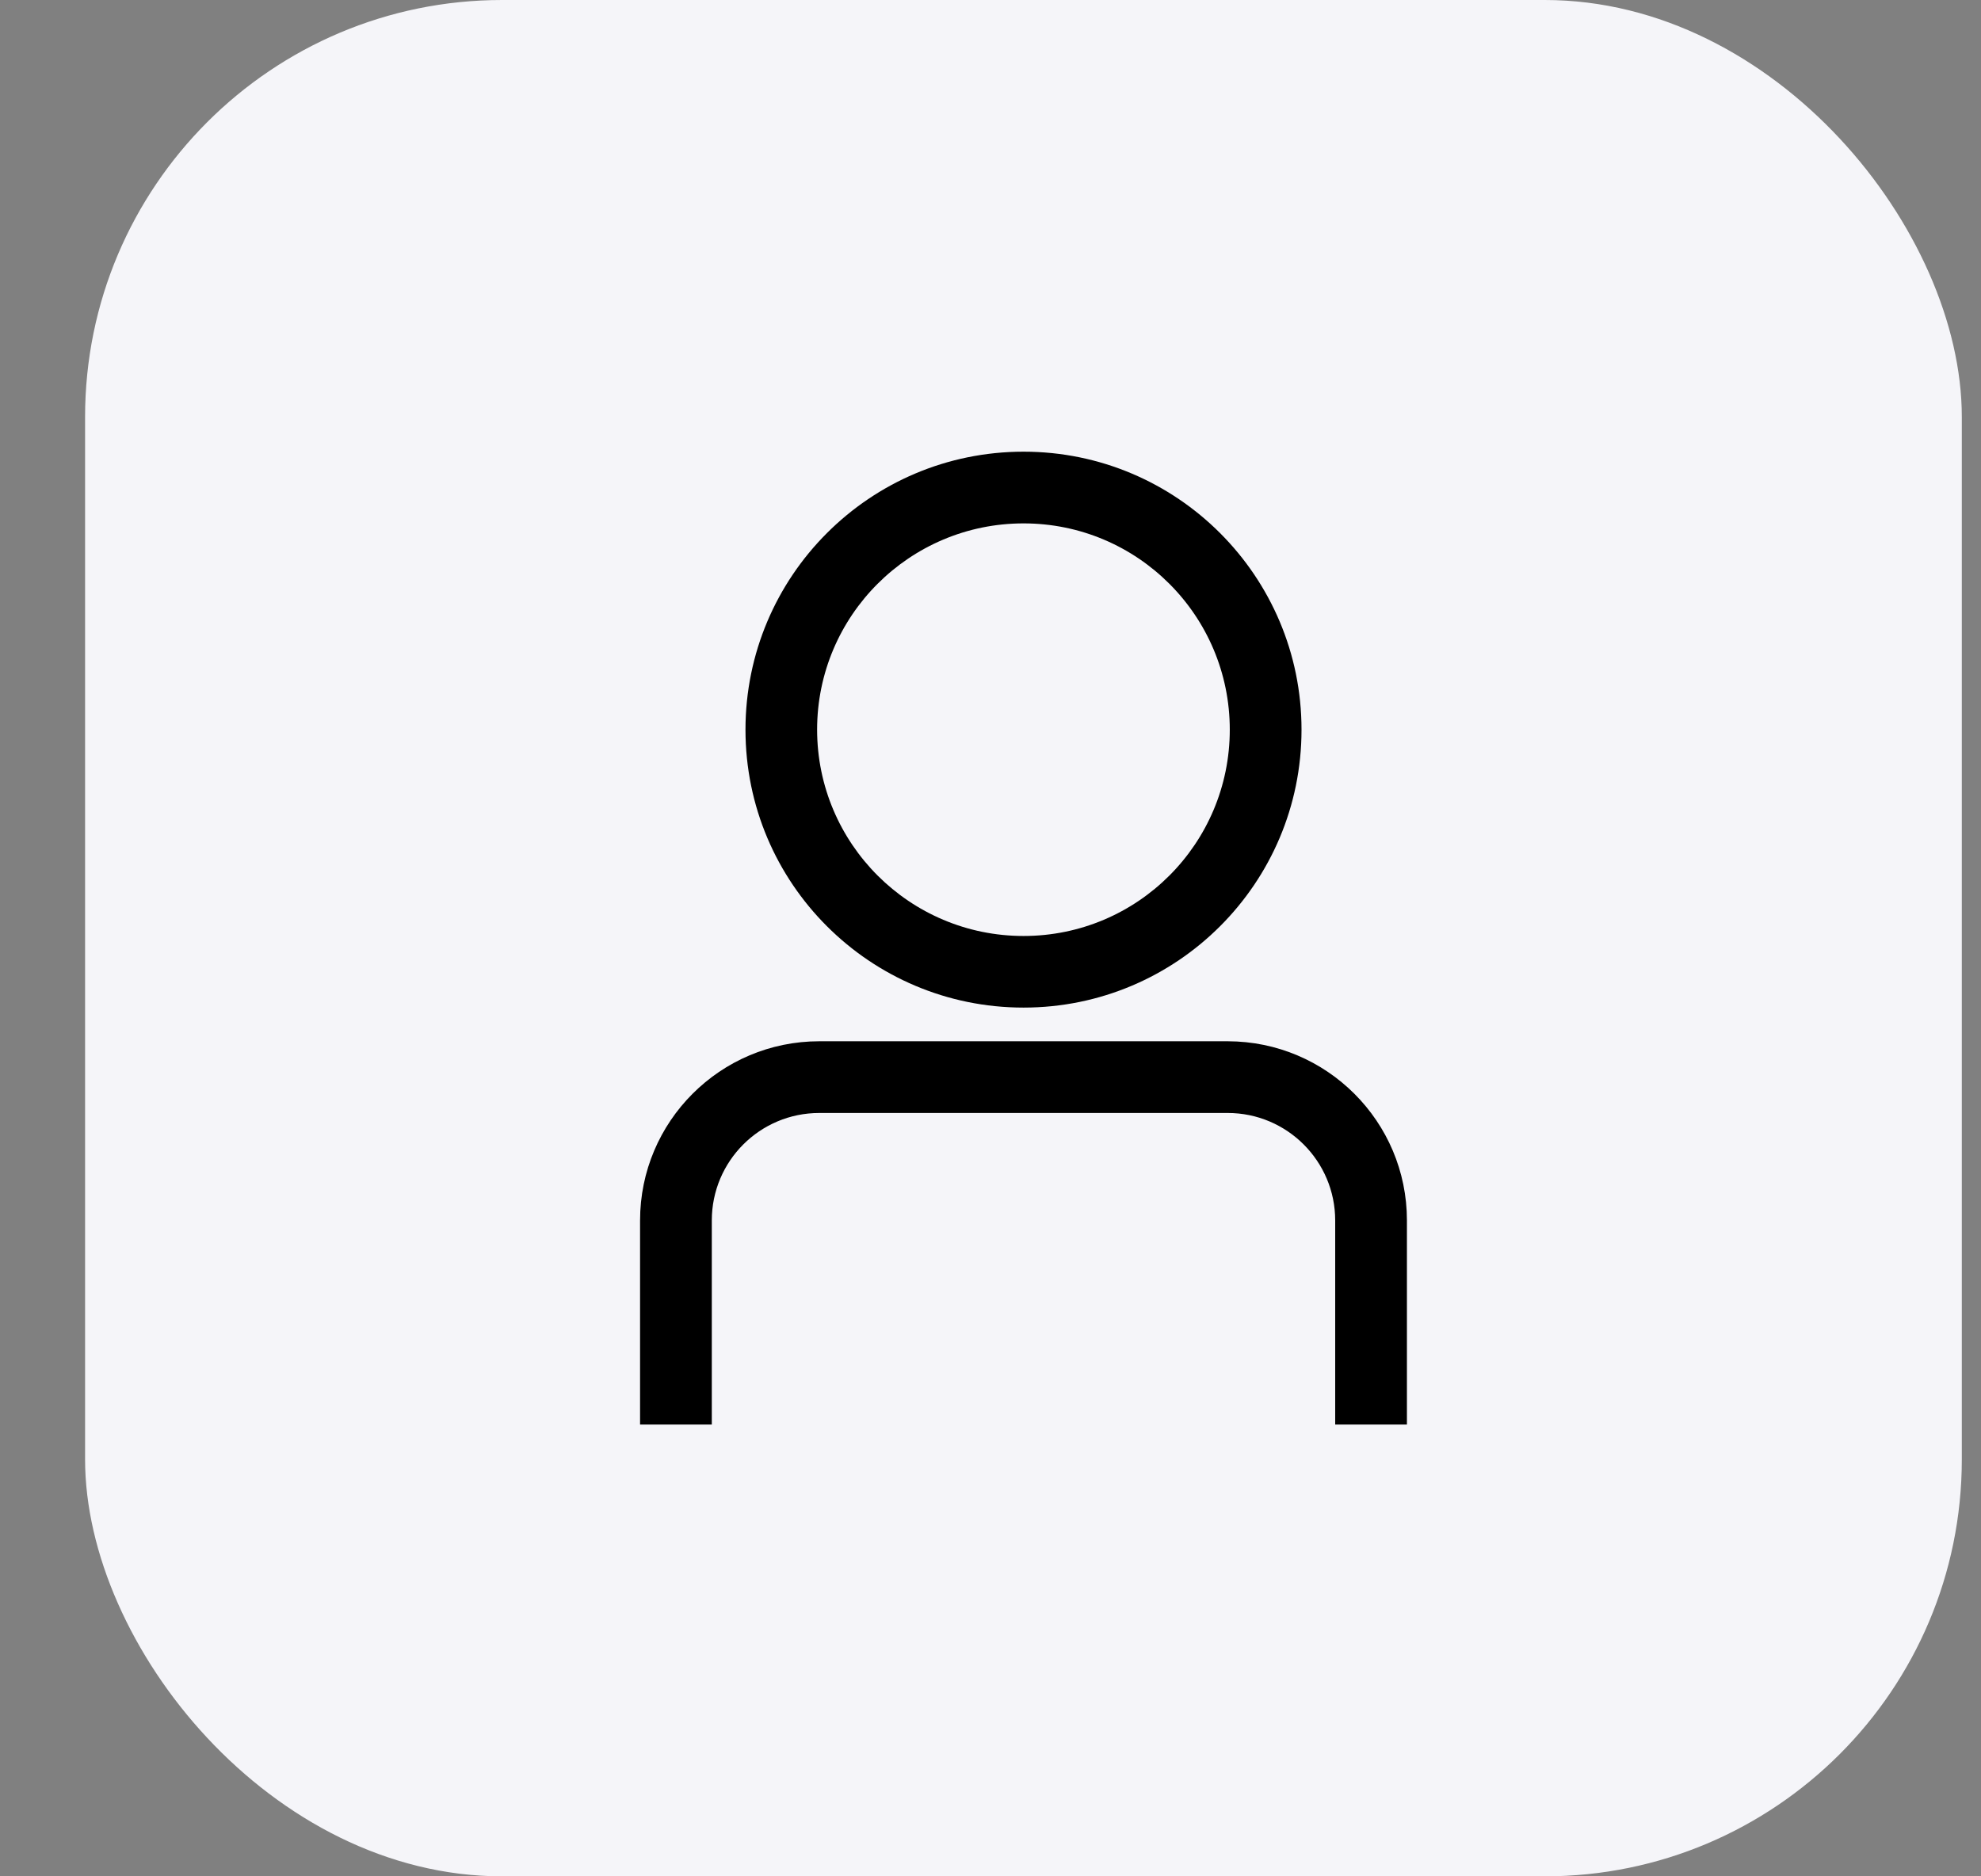 <svg width="19" height="18" viewBox="0 0 19 18" fill="none" xmlns="http://www.w3.org/2000/svg">
<rect x="0" y="0" width="19" height="18" fill="#808080" stroke="none"/>
<rect x="0.816" width="18" height="18" rx="4" fill="#F5F5F9"/>
<path d="M11.775 9.989C12.724 9.99 13.494 10.759 13.494 11.708V13.666H12.806V11.708C12.806 11.139 12.344 10.677 11.775 10.677H7.858C7.288 10.677 6.827 11.139 6.827 11.708V13.666H6.139V11.708C6.139 10.759 6.909 9.989 7.858 9.989H11.775ZM9.817 4.333C11.29 4.333 12.483 5.528 12.483 7C12.483 8.473 11.289 9.666 9.817 9.666C8.344 9.666 7.15 8.473 7.15 7C7.15 5.527 8.344 4.333 9.817 4.333ZM9.817 5.021C8.724 5.021 7.837 5.907 7.837 7C7.838 8.093 8.724 8.979 9.817 8.979C10.91 8.979 11.795 8.093 11.795 7C11.795 5.907 10.91 5.021 9.817 5.021Z" fill="black"/>
</svg>
